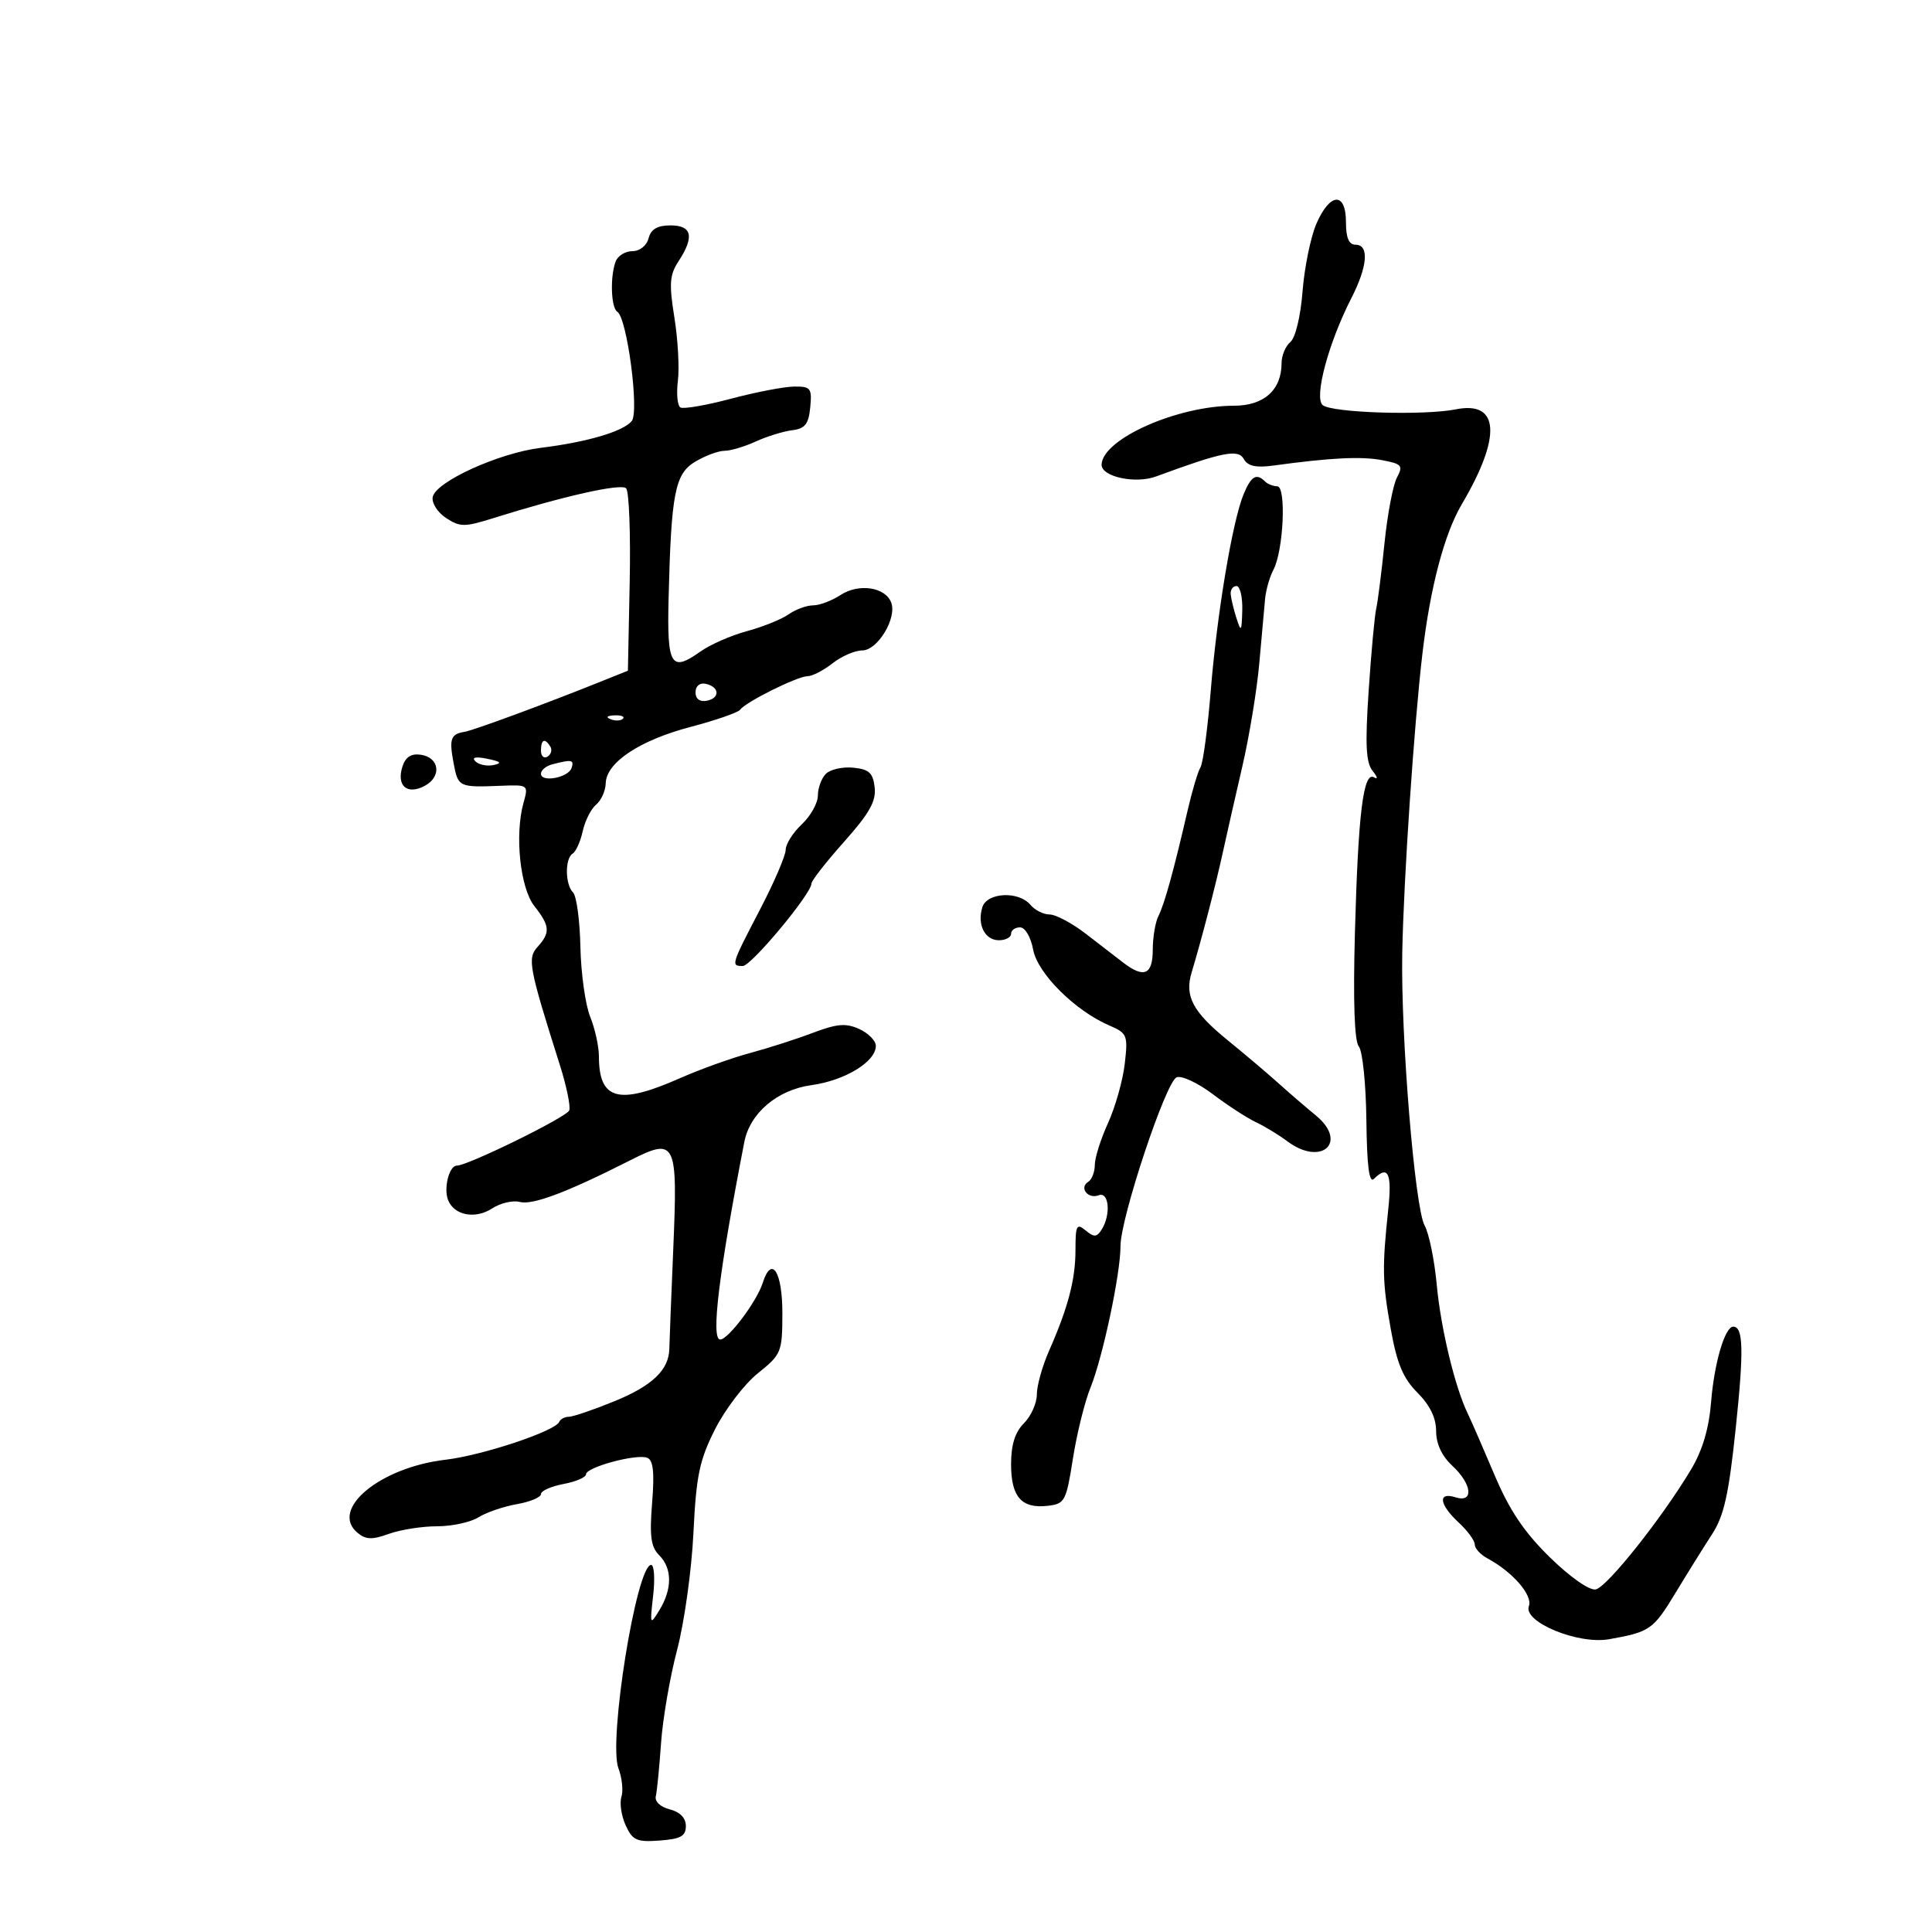 <svg xmlns="http://www.w3.org/2000/svg" width="300" height="300" viewBox="0 0 300 300" version="1.1">
	<path d="M 204.407 34.750 C 203.516 36.813, 202.550 41.532, 202.260 45.238 C 201.956 49.127, 201.155 52.456, 200.366 53.111 C 199.615 53.735, 199 55.215, 199 56.400 C 199 60.552, 196.265 63, 191.625 63 C 182.819 63, 171.190 68.165, 171.055 72.137 C 170.992 74.019, 176.277 75.179, 179.500 73.990 C 189.781 70.196, 192.253 69.700, 193.123 71.254 C 193.755 72.385, 195 72.664, 197.744 72.289 C 206.617 71.076, 211.332 70.840, 214.568 71.447 C 217.687 72.032, 217.913 72.294, 216.914 74.160 C 216.306 75.296, 215.437 79.888, 214.982 84.363 C 214.528 88.838, 213.950 93.400, 213.699 94.500 C 213.448 95.600, 212.919 101.351, 212.523 107.279 C 211.962 115.680, 212.101 118.425, 213.152 119.721 C 213.893 120.636, 213.994 121.081, 213.375 120.710 C 211.702 119.708, 210.897 126.221, 210.390 144.864 C 210.100 155.510, 210.312 161.671, 210.998 162.498 C 211.578 163.196, 212.105 168.345, 212.171 173.939 C 212.254 181.076, 212.604 183.796, 213.345 183.055 C 215.539 180.861, 216.166 182.181, 215.572 187.750 C 214.599 196.866, 214.646 199.068, 215.969 206.434 C 216.924 211.756, 217.886 214.040, 220.107 216.261 C 222.036 218.190, 223 220.172, 223 222.212 C 223 224.190, 223.883 226.089, 225.500 227.588 C 228.598 230.459, 228.899 233.420, 226 232.500 C 223.215 231.616, 223.469 233.603, 226.500 236.412 C 227.875 237.687, 229 239.224, 229 239.829 C 229 240.435, 229.886 241.404, 230.968 241.983 C 234.864 244.068, 238.043 247.724, 237.405 249.386 C 236.460 251.849, 245.024 255.393, 249.852 254.539 C 256.189 253.418, 256.714 253.053, 260.143 247.389 C 261.989 244.340, 264.550 240.230, 265.834 238.255 C 267.702 235.381, 268.439 232.086, 269.525 221.761 C 270.796 209.683, 270.705 206, 269.137 206 C 267.848 206, 266.190 211.627, 265.704 217.644 C 265.369 221.806, 264.370 225.192, 262.608 228.144 C 258.104 235.687, 249.540 246.465, 247.780 246.804 C 246.797 246.993, 243.821 244.908, 240.659 241.815 C 236.666 237.907, 234.388 234.514, 232.055 229 C 230.310 224.875, 228.446 220.600, 227.912 219.500 C 225.922 215.399, 223.727 206.280, 223.098 199.500 C 222.741 195.650, 221.894 191.509, 221.215 190.298 C 219.694 187.585, 217.502 160.890, 217.741 148 C 217.953 136.587, 219.571 112.560, 220.872 101.500 C 222.083 91.204, 224.272 82.899, 226.989 78.294 C 233.194 67.777, 232.844 62.202, 226.064 63.562 C 221.116 64.553, 206.828 64.103, 205.391 62.909 C 204.002 61.757, 206.287 53.223, 209.842 46.290 C 212.364 41.370, 212.631 38, 210.500 38 C 209.452 38, 209 36.944, 209 34.500 C 209 29.746, 206.510 29.881, 204.407 34.750 M 100.710 37 C 100.409 38.153, 99.346 39, 98.201 39 C 97.108 39, 95.941 39.712, 95.607 40.582 C 94.712 42.913, 94.869 47.801, 95.858 48.412 C 97.372 49.348, 99.293 63.942, 98.093 65.388 C 96.750 67.006, 91.130 68.660, 84 69.534 C 77.455 70.337, 67.627 74.811, 67.189 77.187 C 67.018 78.115, 67.954 79.579, 69.269 80.440 C 71.431 81.857, 72.129 81.859, 76.580 80.462 C 87.454 77.046, 96.429 75.029, 97.221 75.821 C 97.682 76.282, 97.933 82.843, 97.779 90.402 L 97.500 104.146 93 105.952 C 84.554 109.344, 73.502 113.417, 72.158 113.633 C 69.985 113.984, 69.723 114.712, 70.425 118.453 C 71.135 122.236, 71.218 122.276, 77.789 122.015 C 82.039 121.846, 82.070 121.869, 81.289 124.672 C 79.901 129.648, 80.769 137.891, 82.976 140.697 C 85.398 143.776, 85.482 144.810, 83.487 147.015 C 81.859 148.813, 82.107 150.129, 86.945 165.408 C 87.974 168.658, 88.624 171.816, 88.390 172.426 C 87.990 173.467, 72.651 181, 70.930 181 C 69.751 181, 68.863 184.478, 69.570 186.321 C 70.492 188.724, 73.798 189.362, 76.422 187.643 C 77.700 186.806, 79.634 186.353, 80.720 186.637 C 82.709 187.157, 88.026 185.154, 97.794 180.205 C 104.977 176.566, 105.253 177.131, 104.541 194 C 104.227 201.425, 103.955 208.356, 103.935 209.403 C 103.872 212.732, 101.301 215.183, 95.318 217.621 C 92.118 218.924, 88.975 219.993, 88.333 219.995 C 87.692 219.998, 87.017 220.355, 86.833 220.790 C 86.227 222.226, 74.906 225.994, 69.174 226.667 C 58.979 227.865, 51.139 234.380, 55.518 238.015 C 56.805 239.083, 57.791 239.116, 60.387 238.177 C 62.177 237.530, 65.538 237, 67.856 237 C 70.174 237, 73.067 236.376, 74.285 235.612 C 75.503 234.849, 78.188 233.929, 80.250 233.567 C 82.313 233.205, 84 232.500, 84 232 C 84 231.500, 85.575 230.795, 87.500 230.434 C 89.425 230.073, 91 229.395, 91 228.927 C 91 227.827, 98.814 225.715, 100.496 226.360 C 101.439 226.722, 101.642 228.590, 101.259 233.366 C 100.843 238.550, 101.069 240.212, 102.368 241.511 C 104.390 243.533, 104.404 246.720, 102.405 250 C 100.932 252.418, 100.899 252.344, 101.422 247.750 C 101.719 245.137, 101.579 243, 101.111 243 C 98.830 243, 94.429 270.368, 96.032 274.584 C 96.592 276.058, 96.801 278.053, 96.495 279.017 C 96.189 279.981, 96.484 281.969, 97.152 283.434 C 98.217 285.772, 98.861 286.061, 102.433 285.799 C 105.700 285.559, 106.500 285.116, 106.500 283.545 C 106.500 282.295, 105.598 281.362, 104 280.957 C 102.542 280.587, 101.640 279.735, 101.836 278.911 C 102.020 278.135, 102.386 274.425, 102.648 270.667 C 102.910 266.908, 104.034 260.383, 105.147 256.167 C 106.259 251.950, 107.397 243.793, 107.675 238.041 C 108.107 229.131, 108.604 226.746, 111.033 221.935 C 112.601 218.829, 115.591 214.917, 117.678 213.243 C 121.338 210.308, 121.473 209.978, 121.486 203.944 C 121.500 197.474, 119.816 194.846, 118.441 199.195 C 117.531 202.072, 113.082 208, 111.832 208 C 110.362 208, 111.622 197.680, 115.577 177.327 C 116.450 172.834, 120.706 169.228, 125.992 168.501 C 131.206 167.784, 136 164.864, 136 162.406 C 136 161.609, 134.845 160.431, 133.433 159.788 C 131.351 158.839, 129.983 158.953, 126.183 160.393 C 123.607 161.368, 119.200 162.782, 116.389 163.535 C 113.578 164.287, 108.685 166.049, 105.515 167.451 C 96.048 171.638, 93 170.807, 93 164.040 C 93 162.502, 92.389 159.727, 91.641 157.872 C 90.894 156.017, 90.212 151.140, 90.125 147.034 C 90.038 142.927, 89.525 139.125, 88.984 138.584 C 87.741 137.341, 87.700 133.303, 88.923 132.548 C 89.431 132.234, 90.135 130.663, 90.487 129.058 C 90.840 127.452, 91.775 125.602, 92.564 124.947 C 93.354 124.291, 94.025 122.798, 94.055 121.628 C 94.139 118.396, 99.341 114.944, 107.260 112.865 C 111.179 111.836, 114.636 110.634, 114.943 110.193 C 115.763 109.014, 123.843 105, 125.396 105 C 126.130 105, 127.874 104.100, 129.273 103 C 130.671 101.900, 132.745 101, 133.882 101 C 136.275 101, 139.312 95.976, 138.383 93.555 C 137.462 91.156, 133.343 90.545, 130.528 92.390 C 129.176 93.275, 127.255 94, 126.258 94 C 125.261 94, 123.544 94.631, 122.443 95.402 C 121.343 96.173, 118.434 97.345, 115.980 98.005 C 113.526 98.666, 110.270 100.096, 108.745 101.182 C 104.181 104.431, 103.559 103.389, 103.818 92.931 C 104.224 76.506, 104.806 73.546, 108 71.659 C 109.545 70.747, 111.571 70, 112.503 70 C 113.435 70, 115.616 69.351, 117.349 68.558 C 119.082 67.765, 121.625 66.977, 123 66.808 C 125.011 66.560, 125.561 65.864, 125.813 63.250 C 126.100 60.274, 125.889 60.002, 123.313 60.026 C 121.766 60.041, 117.350 60.890, 113.500 61.915 C 109.650 62.939, 106.119 63.549, 105.654 63.270 C 105.189 62.992, 105.013 61.129, 105.262 59.132 C 105.512 57.134, 105.266 52.705, 104.717 49.290 C 103.876 44.061, 103.977 42.684, 105.359 40.575 C 107.855 36.765, 107.462 35, 104.117 35 C 102.074 35, 101.081 35.583, 100.710 37 M 193.105 76.750 C 191.372 80.936, 188.977 95.257, 188.005 107.238 C 187.525 113.143, 186.808 118.502, 186.410 119.146 C 186.012 119.790, 185.106 122.833, 184.397 125.909 C 182.262 135.163, 180.814 140.404, 179.882 142.236 C 179.397 143.191, 179 145.554, 179 147.486 C 179 151.346, 177.644 151.948, 174.453 149.503 C 173.379 148.680, 170.751 146.655, 168.612 145.003 C 166.474 143.351, 163.942 142, 162.985 142 C 162.028 142, 160.685 141.325, 160 140.500 C 158.196 138.327, 153.273 138.564, 152.545 140.859 C 151.692 143.545, 152.916 146, 155.107 146 C 156.148 146, 157 145.550, 157 145 C 157 144.450, 157.625 144, 158.389 144 C 159.180 144, 160.056 145.484, 160.425 147.453 C 161.122 151.168, 166.923 156.943, 172.266 159.241 C 175.038 160.434, 175.163 160.746, 174.651 165.184 C 174.353 167.761, 173.185 171.899, 172.055 174.380 C 170.925 176.860, 170 179.788, 170 180.886 C 170 181.984, 169.543 183.165, 168.984 183.510 C 167.522 184.414, 168.935 186.239, 170.601 185.600 C 172.215 184.980, 172.528 188.617, 171.061 190.936 C 170.308 192.126, 169.883 192.147, 168.576 191.063 C 167.183 189.907, 167 190.254, 167 194.057 C 167 198.686, 165.869 203.007, 162.885 209.777 C 161.848 212.129, 161 215.166, 161 216.527 C 161 217.887, 160.100 219.900, 159 221 C 157.609 222.391, 157 224.333, 157 227.378 C 157 232.443, 158.629 234.288, 162.690 233.822 C 165.347 233.517, 165.560 233.120, 166.600 226.500 C 167.205 222.650, 168.429 217.700, 169.319 215.500 C 171.239 210.760, 174.001 197.750, 173.991 193.500 C 173.980 189.149, 181.041 167.921, 182.713 167.280 C 183.492 166.981, 186.013 168.160, 188.315 169.899 C 190.617 171.639, 193.625 173.593, 195 174.242 C 196.375 174.890, 198.573 176.226, 199.885 177.210 C 205.189 181.191, 209.403 177.373, 204.313 173.197 C 202.766 171.928, 200.150 169.674, 198.500 168.188 C 196.850 166.703, 193.313 163.708, 190.640 161.533 C 185.209 157.114, 183.918 154.689, 185.034 151.005 C 186.501 146.162, 188.769 137.448, 189.849 132.500 C 190.449 129.750, 191.827 123.675, 192.910 119 C 193.994 114.325, 195.178 107.125, 195.542 103 C 195.905 98.875, 196.311 94.366, 196.443 92.979 C 196.576 91.593, 197.157 89.568, 197.735 88.479 C 199.302 85.527, 199.763 75.524, 198.333 75.511 C 197.692 75.505, 196.829 75.162, 196.417 74.750 C 195.099 73.432, 194.271 73.932, 193.105 76.750 M 191.100 92.250 C 191.155 92.938, 191.560 94.625, 192 96 C 192.715 98.231, 192.811 98.097, 192.900 94.750 C 192.955 92.688, 192.550 91, 192 91 C 191.450 91, 191.045 91.563, 191.100 92.250 M 108 107.500 C 108 108.530, 108.655 109.020, 109.750 108.810 C 111.858 108.404, 111.725 106.629, 109.553 106.177 C 108.647 105.988, 108 106.539, 108 107.500 M 94.813 111.683 C 95.534 111.972, 96.397 111.936, 96.729 111.604 C 97.061 111.272, 96.471 111.036, 95.417 111.079 C 94.252 111.127, 94.015 111.364, 94.813 111.683 M 84 116.559 C 84 117.416, 84.457 117.835, 85.016 117.490 C 85.575 117.144, 85.774 116.443, 85.457 115.931 C 84.600 114.544, 84 114.802, 84 116.559 M 62.487 119.042 C 61.538 122.032, 63.226 123.484, 65.953 122.025 C 68.632 120.592, 68.245 117.610, 65.326 117.192 C 63.839 116.979, 62.959 117.552, 62.487 119.042 M 73.818 118.218 C 74.351 118.751, 75.623 119.011, 76.644 118.794 C 78.019 118.503, 77.767 118.251, 75.674 117.825 C 73.849 117.452, 73.192 117.592, 73.818 118.218 M 85.750 118.689 C 84.787 118.941, 84 119.595, 84 120.143 C 84 121.557, 88.259 120.757, 88.755 119.250 C 89.177 117.968, 88.787 117.896, 85.750 118.689 M 128.245 120.155 C 127.560 120.840, 127 122.357, 127 123.526 C 127 124.695, 125.875 126.708, 124.500 128 C 123.125 129.292, 122 131.074, 122 131.962 C 122 132.849, 120.200 137.031, 118 141.257 C 113.517 149.867, 113.476 150, 115.340 150 C 116.651 150, 126 138.773, 126 137.198 C 126 136.759, 128.280 133.841, 131.068 130.713 C 135.005 126.296, 136.065 124.411, 135.818 122.264 C 135.559 120.011, 134.945 119.445, 132.495 119.205 C 130.842 119.043, 128.930 119.470, 128.245 120.155" stroke="none" fill="black" fill-rule="evenodd"/>
</svg>